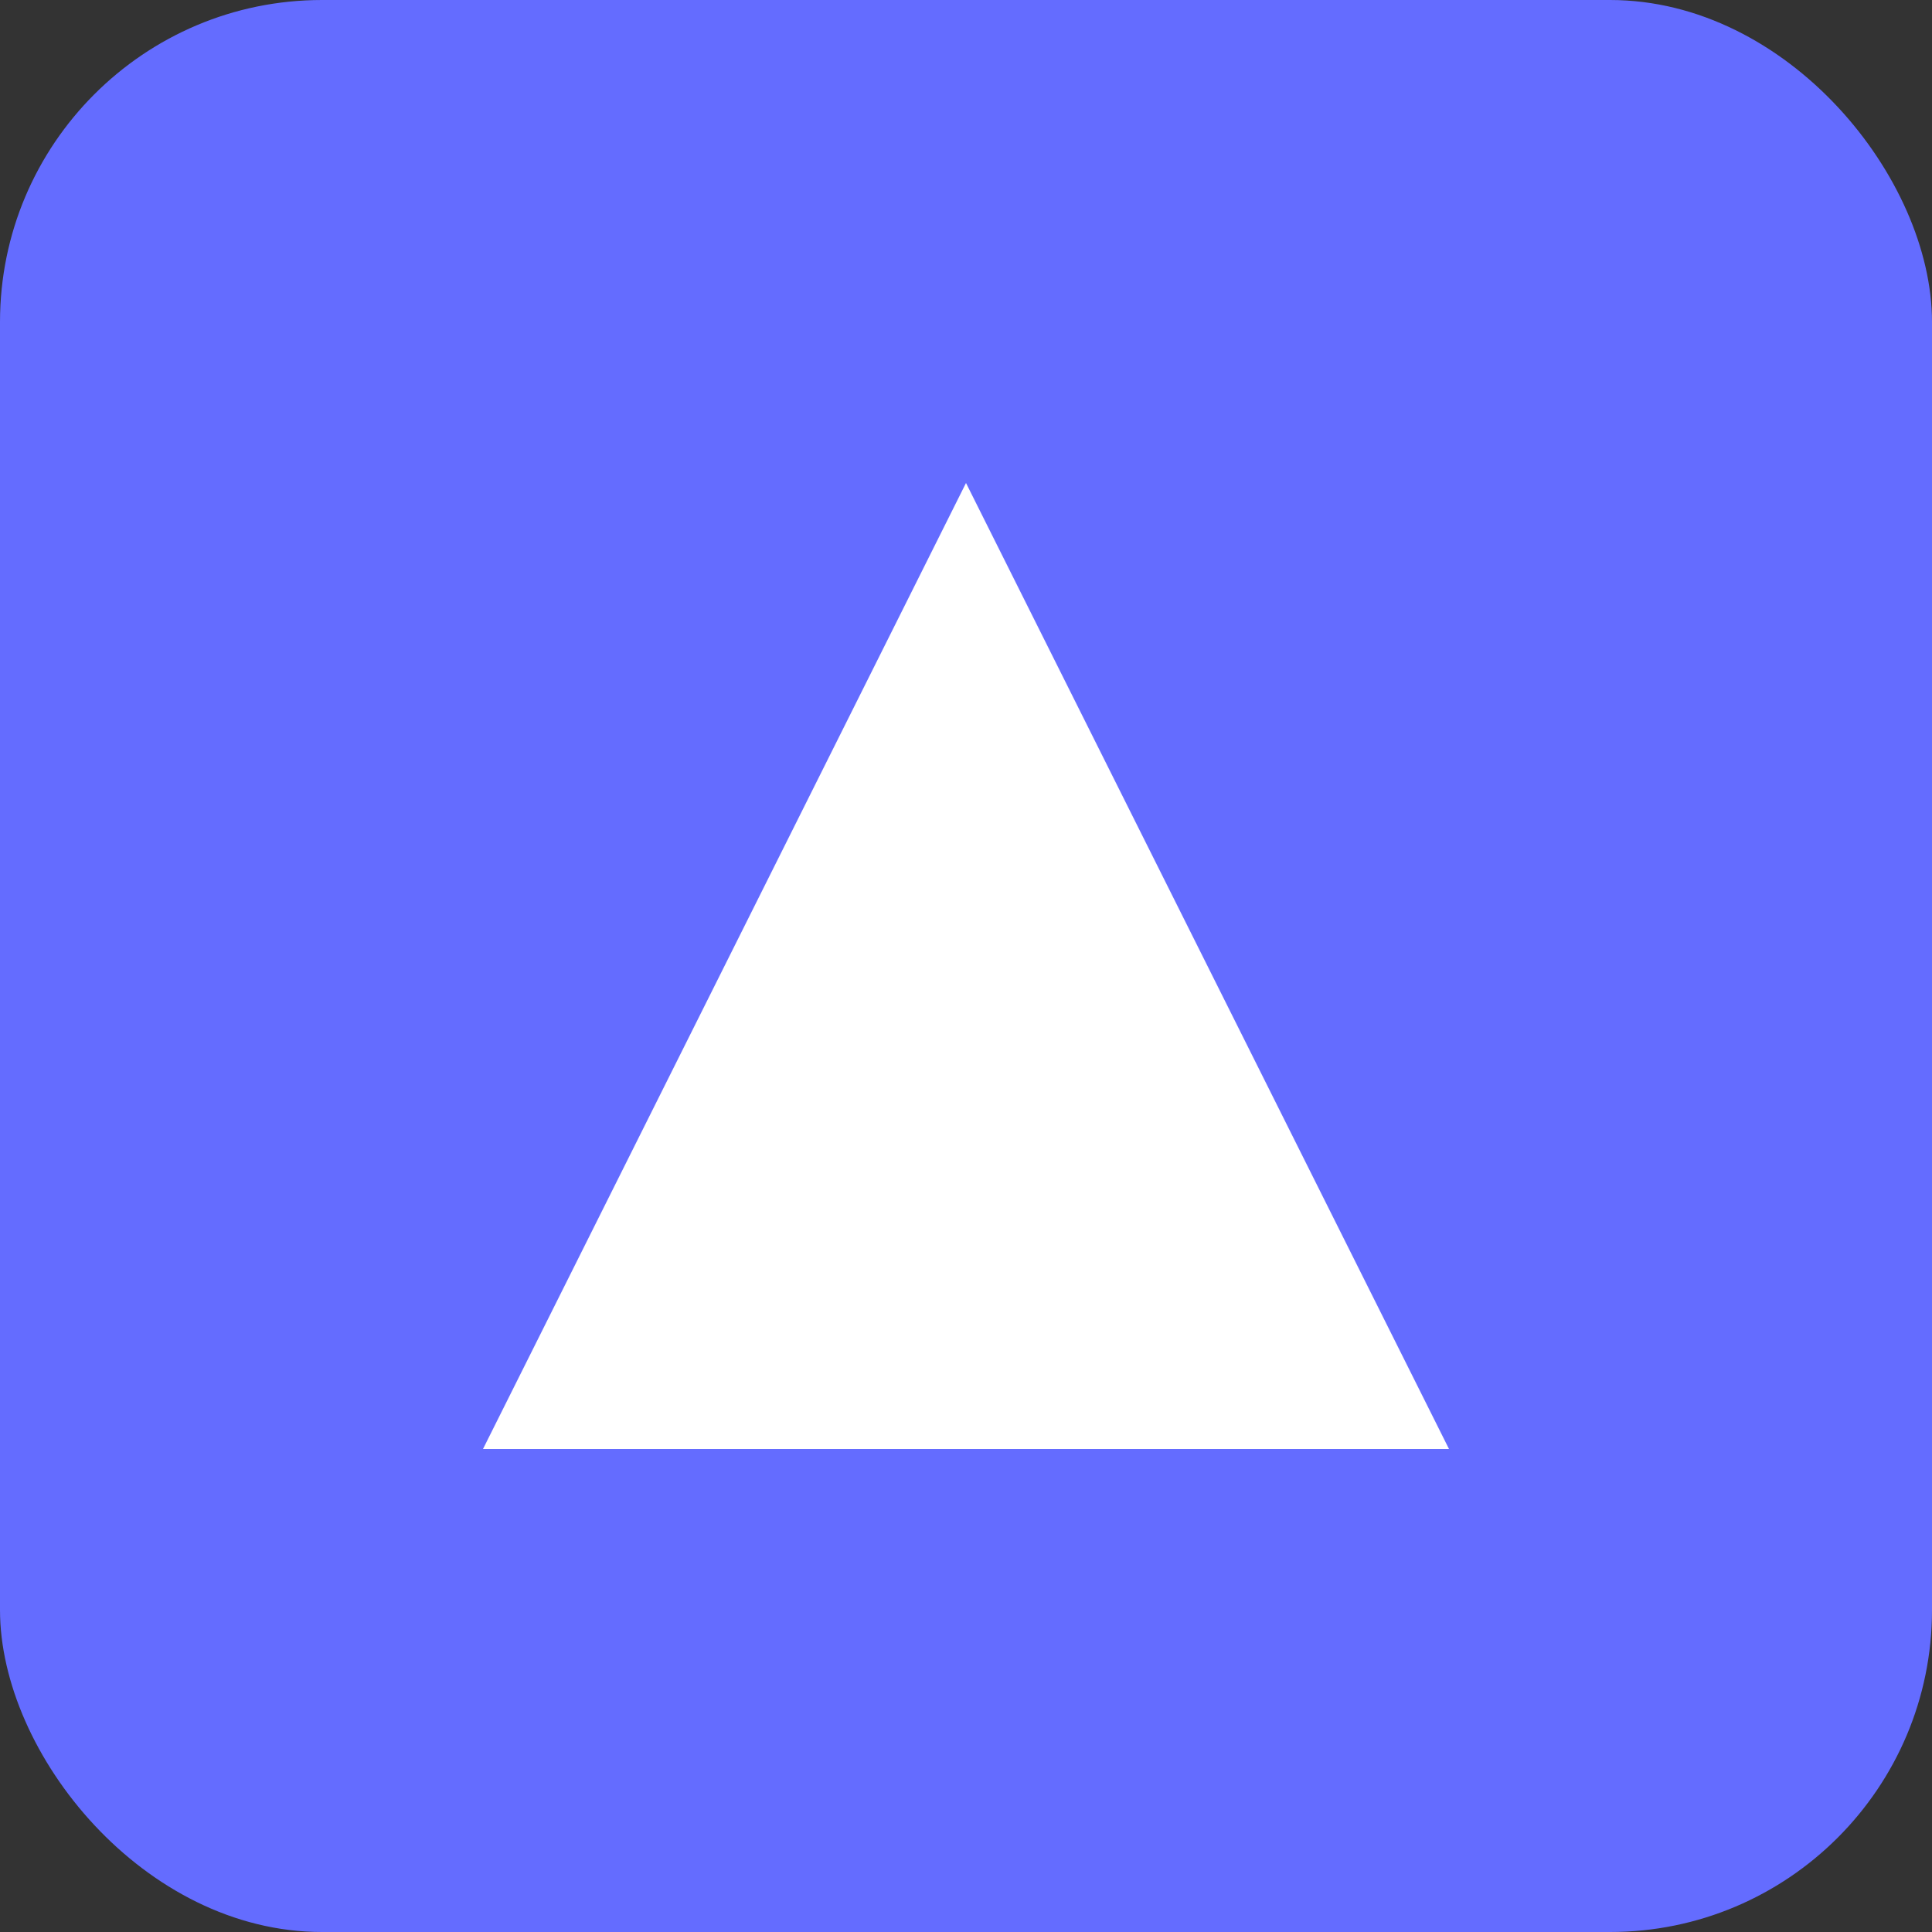 <svg xmlns="http://www.w3.org/2000/svg" viewBox="0 0 24 24" fill="none">
  <rect x="0" y="0" width="24" height="24" fill="#333333" stroke="none"/>
  <rect width="24" height="24" rx="4" fill="#646cff"/>
  <path d="M12 6L18 18H6L12 6Z" fill="white"/>
</svg>
